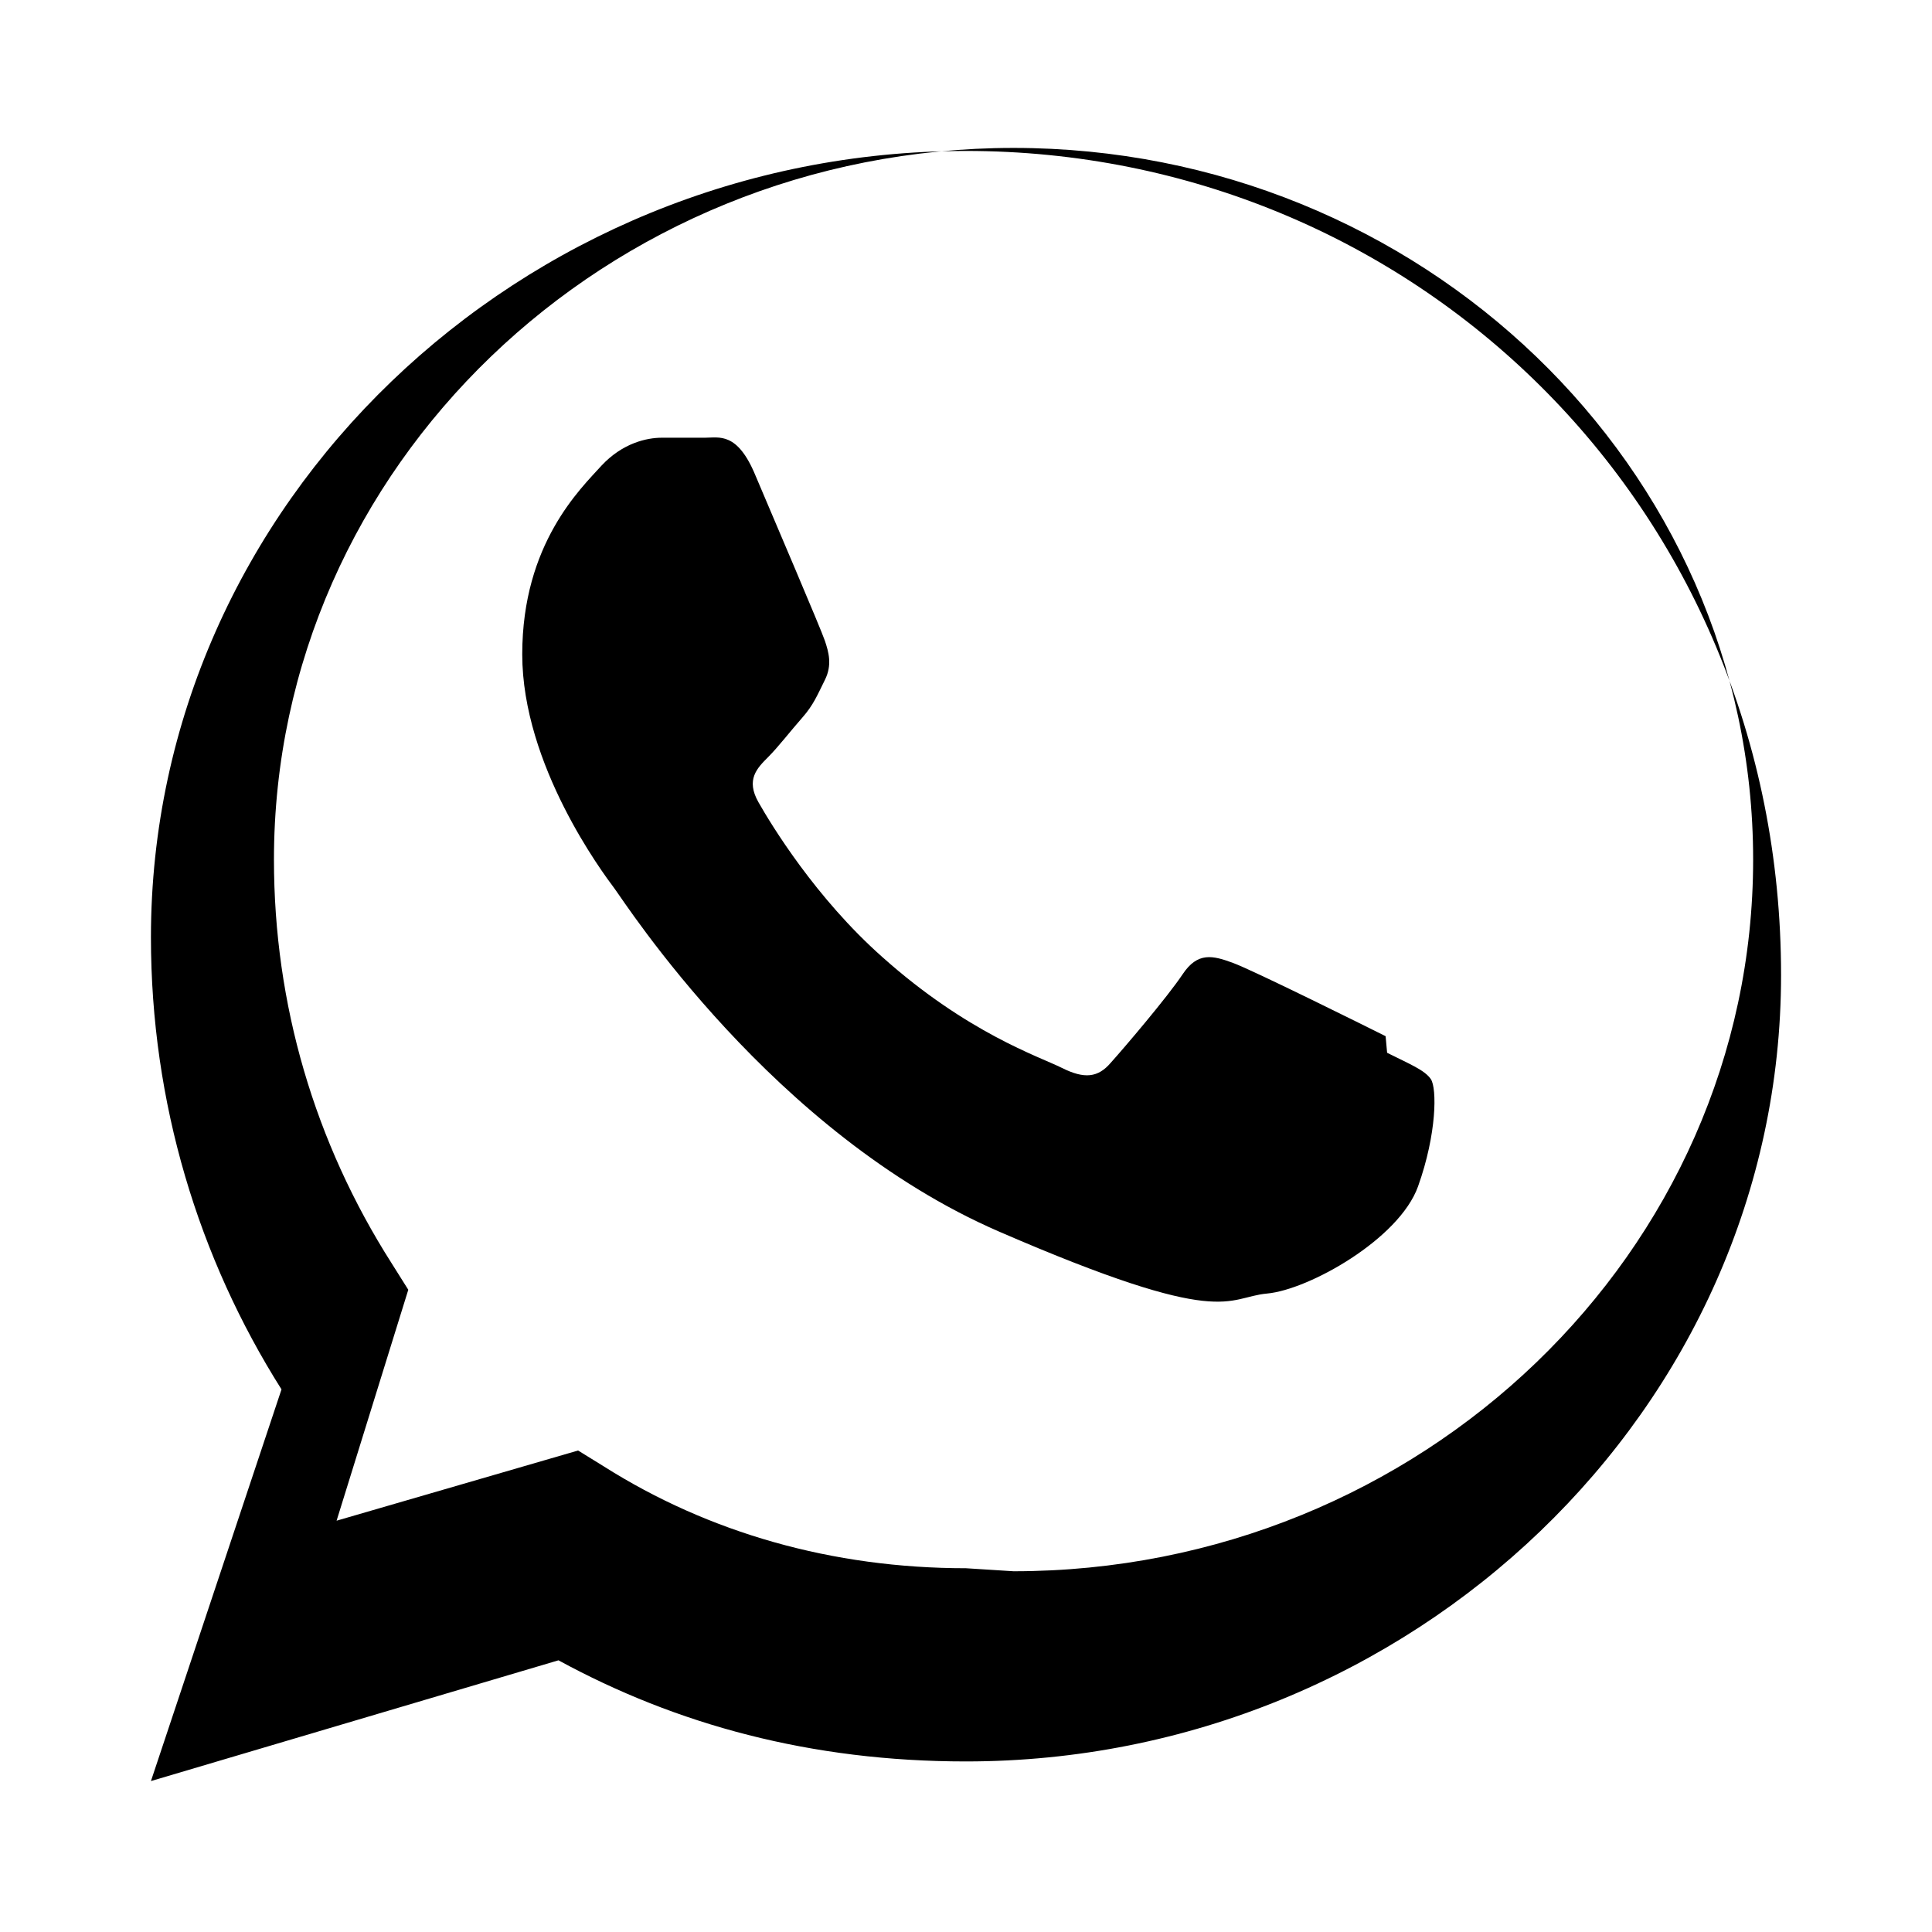 <svg xmlns="http://www.w3.org/2000/svg" viewBox="0 0 256 256">
  <path fill="currentColor" d="M128 20C69 20 20 66.7 20 124.2c0 21.9 6.3 42.5 17.3 59.9L20 236l54-16c15.6 8.5 33.4 13.4 54 13.4 59 0 108-46.7 108-104.2C236 66.7 187 20 128 20zm0 187.8c-17.7 0-34.1-4.7-48-13.5l-3.4-2.1-32 9.3 9.5-30.6-2.2-3.5c-10.2-16-15.6-34.3-15.6-53.5 0-52 44-94.3 98-94.3s98 42.3 98 94.3-44 94.3-98 94.3zm55.6-70.5c-3-1.5-17.5-8.7-20.2-9.7-2.7-1-4.7-1.5-6.7 1.5s-7.7 9.7-9.5 11.7c-1.7 2-3.5 2.2-6.5.7-3-1.5-12.5-4.6-23.8-14.7-8.8-7.8-14.7-17.5-16.4-20.5-1.7-3-.2-4.5 1.3-6 1.3-1.3 3-3.5 4.5-5.2s2-3 3-5c1-2 .5-3.7 0-5.2-.5-1.5-6.7-16-9.2-21.9-2.4-5.8-4.8-5-6.7-5h-5.7c-2 0-5.2.7-8 3.7-2.7 3-10.5 10.3-10.5 25s10.7 29 12.2 31c1.5 2 21 32.5 51 45.5 30 13 30 8.7 35.5 8.2 5.5-.5 17.5-7.2 20-14.2 2.5-7 2.5-13 1.7-14.2-.8-1.2-2.8-2-5.8-3.5z"></path>
</svg>
